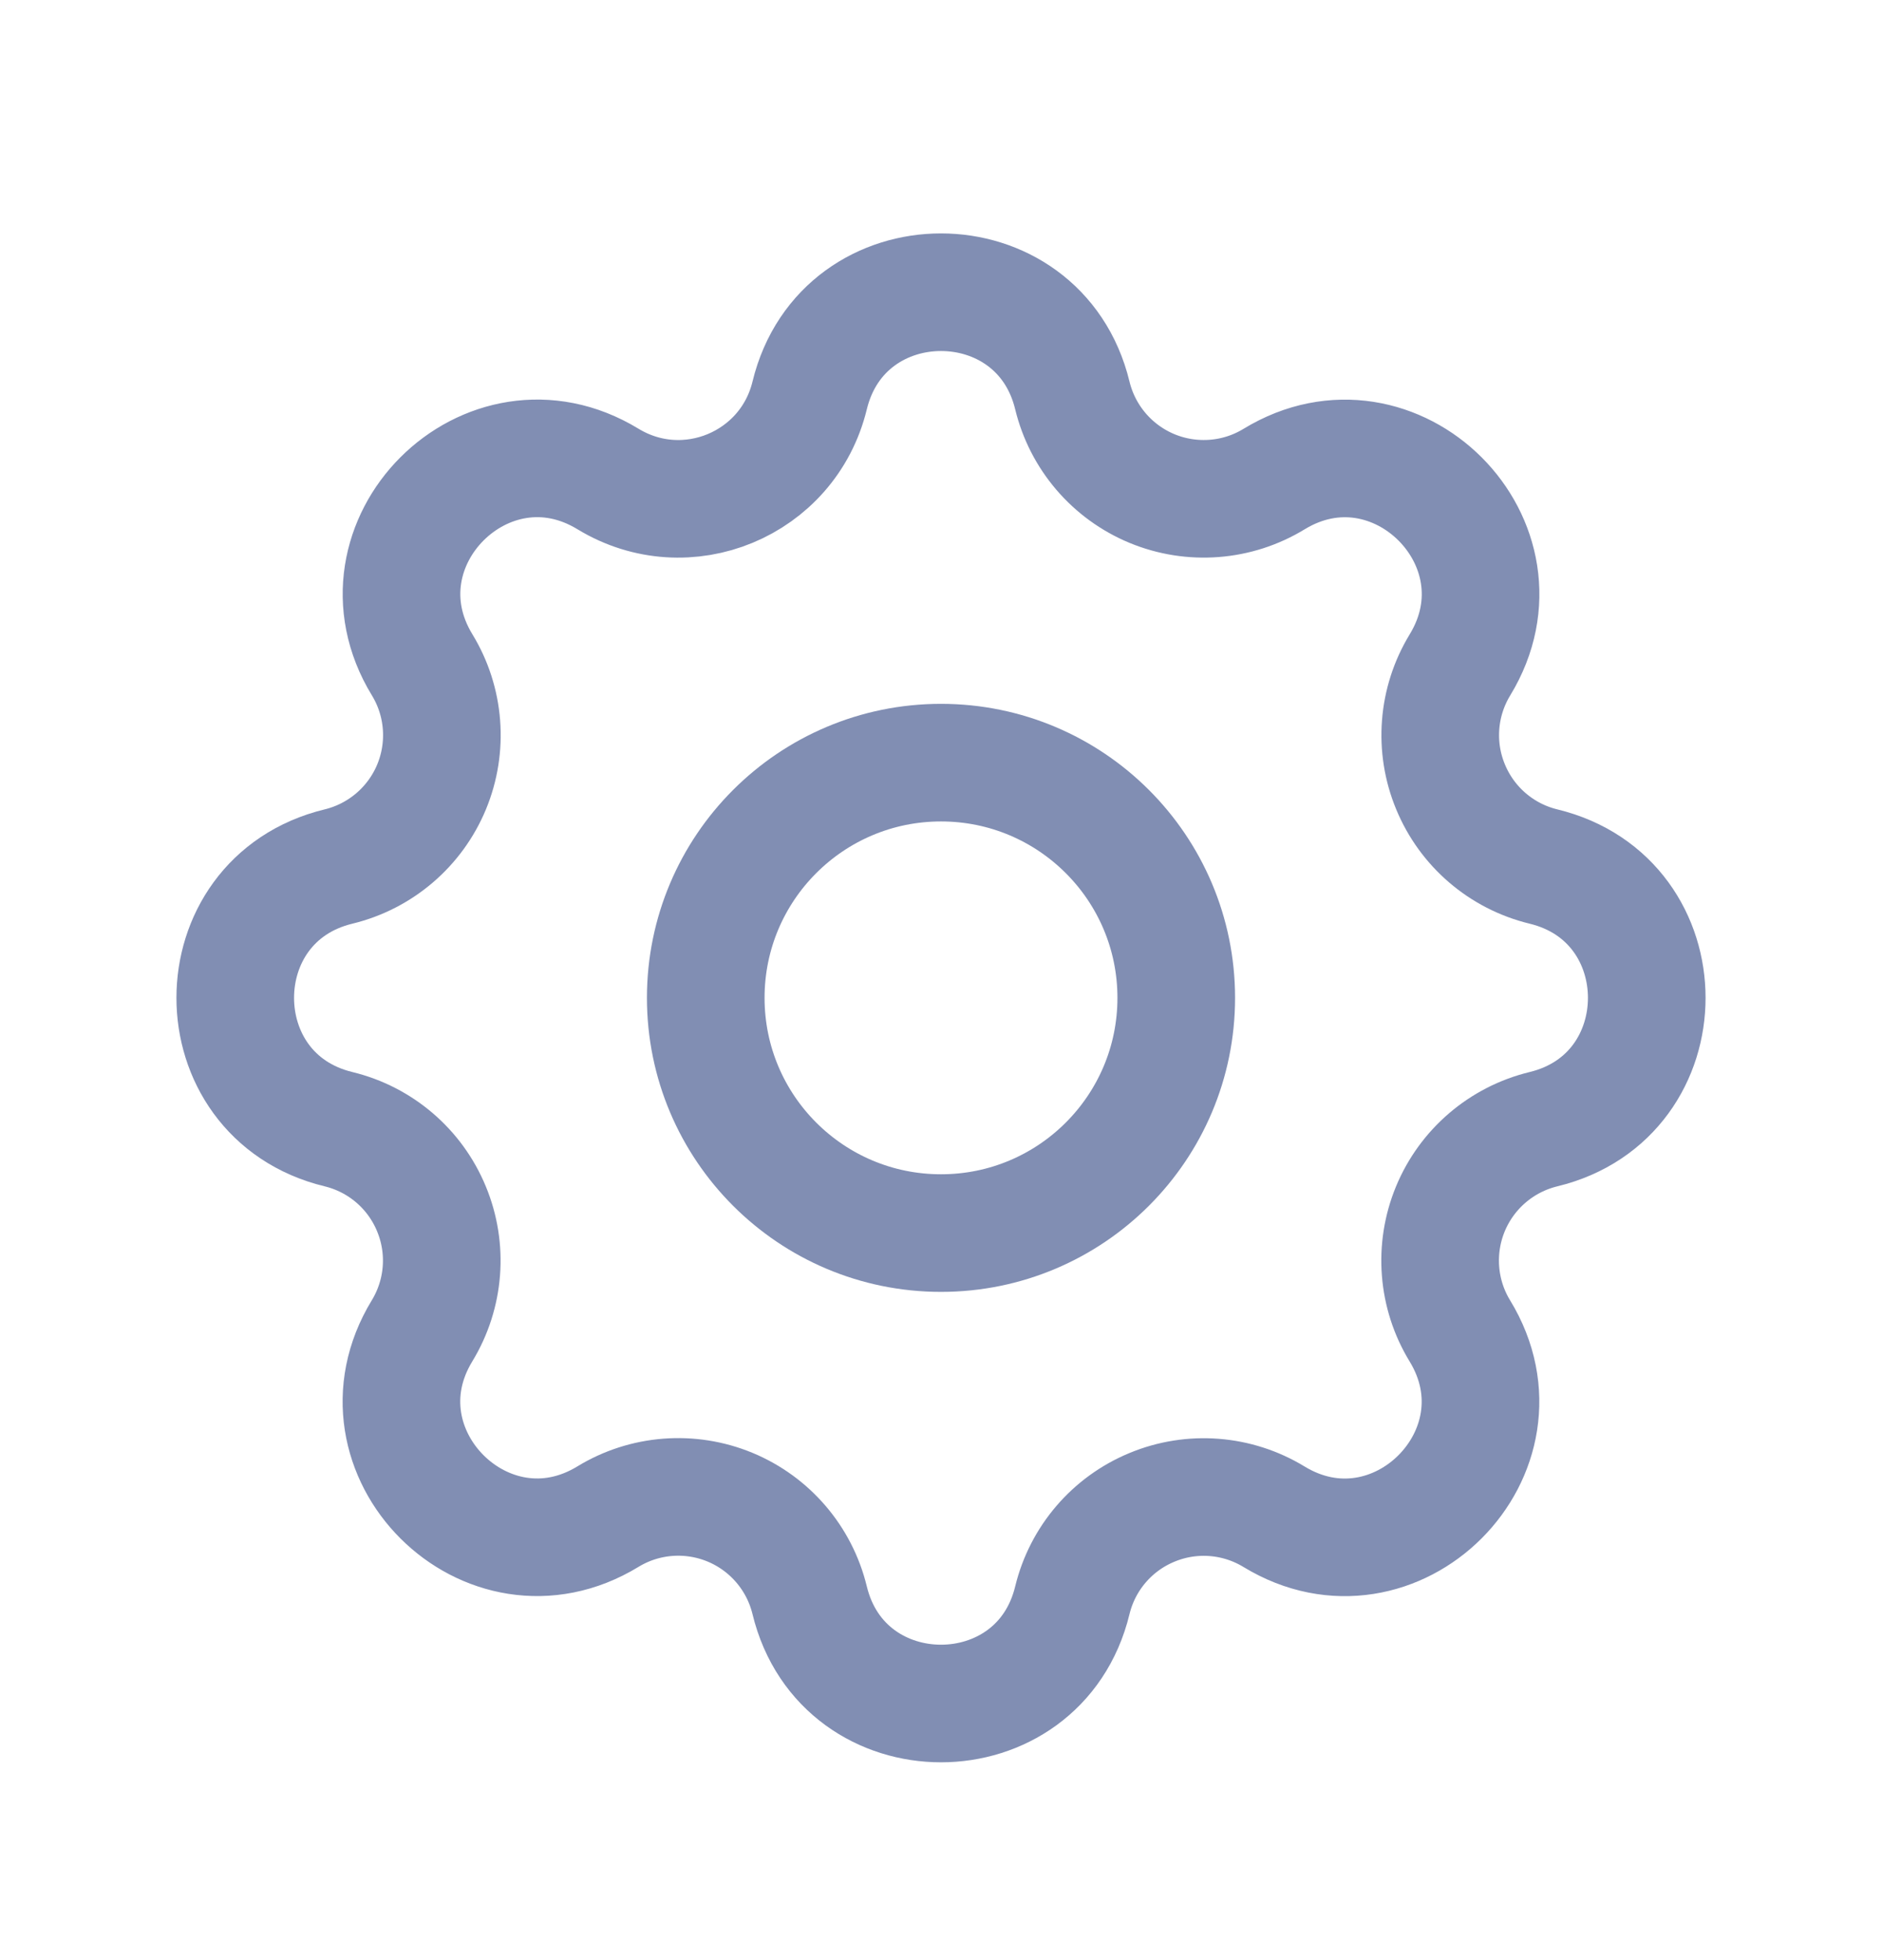 <?xml version="1.0" encoding="UTF-8"?>
<svg width="24px" height="25px" viewBox="0 0 24 25" version="1.1" xmlns="http://www.w3.org/2000/svg" xmlns:xlink="http://www.w3.org/1999/xlink">
    <title>5A82BDF8-90A0-42E5-9D33-C55D409D333F</title>
    <g id="Page-1" stroke="none" stroke-width="1" fill="none" fill-rule="evenodd" stroke-linecap="round" stroke-linejoin="round">
        <g id="Icons/3" transform="translate(-253, -317)" stroke="#818EB3" stroke-width="1.5">
            <g id="Row" transform="translate(0, 307.727)">
                <g id="Icons/24/settings/new" transform="translate(253, 10)">
                    <g id="Group" transform="translate(3, 3)">
                        <path d="M7.325,1.317 C7.751,-0.439 10.249,-0.439 10.675,1.317 C10.805,1.852 11.182,2.293 11.691,2.504 C12.199,2.714 12.778,2.67 13.248,2.383 C14.791,1.443 16.558,3.209 15.618,4.753 C15.332,5.223 15.287,5.801 15.498,6.309 C15.708,6.818 16.148,7.195 16.683,7.325 C18.439,7.751 18.439,10.249 16.683,10.675 C16.148,10.805 15.707,11.182 15.496,11.691 C15.286,12.199 15.33,12.778 15.617,13.248 C16.557,14.791 14.791,16.558 13.247,15.618 C12.777,15.332 12.199,15.287 11.691,15.498 C11.182,15.708 10.805,16.148 10.675,16.683 C10.249,18.439 7.751,18.439 7.325,16.683 C7.195,16.148 6.818,15.707 6.309,15.496 C5.801,15.286 5.222,15.33 4.752,15.617 C3.209,16.557 1.442,14.791 2.382,13.247 C2.668,12.777 2.713,12.199 2.502,11.691 C2.292,11.182 1.852,10.805 1.317,10.675 C-0.439,10.249 -0.439,7.751 1.317,7.325 C1.852,7.195 2.293,6.818 2.504,6.309 C2.714,5.801 2.67,5.222 2.383,4.752 C1.443,3.209 3.209,1.442 4.753,2.382 C5.753,2.99 7.049,2.452 7.325,1.317 Z" id="Path"></path>
                        <circle id="Oval" cx="9" cy="9" r="3"></circle>
                    </g>
                </g>
            </g>
        </g>
    </g>
</svg>